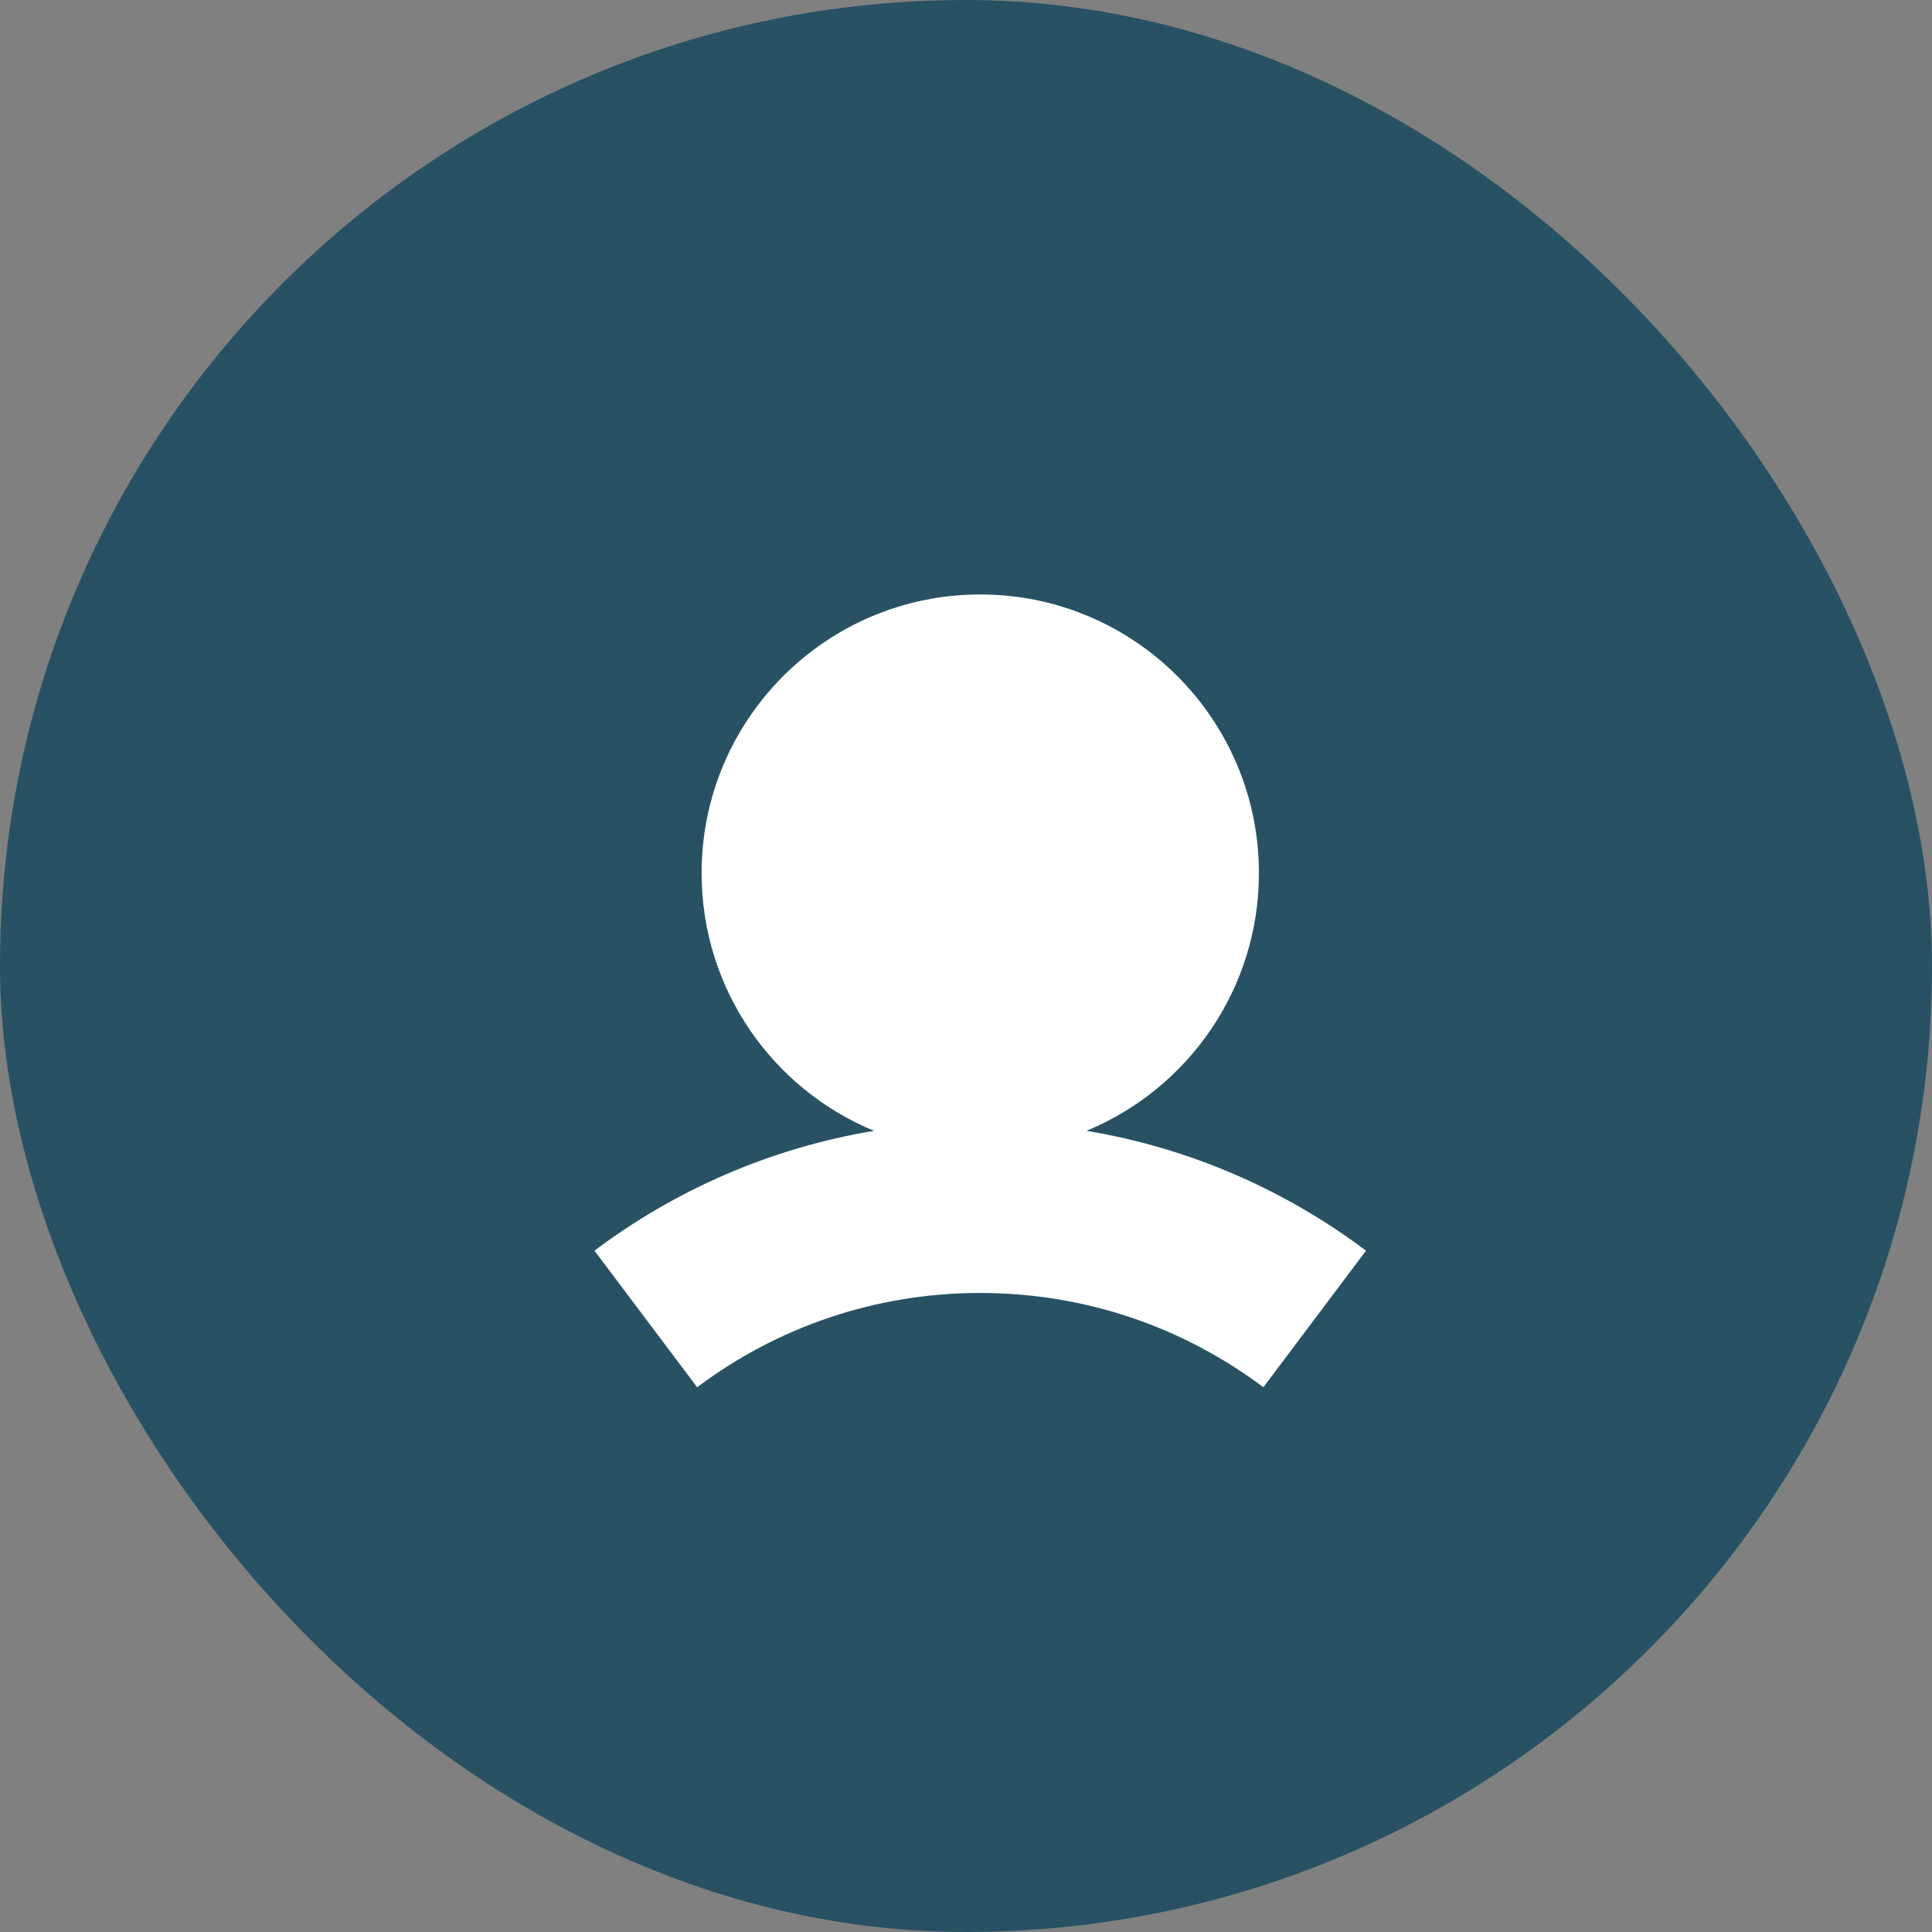 <svg width="26" height="26" viewBox="0 0 26 26" fill="none" xmlns="http://www.w3.org/2000/svg">
<rect x="0" y="0" width="26" height="26" fill="#808080" stroke="none"/>
<rect width="26" height="26" rx="13" fill="#285264"/>
<path fill-rule="evenodd" clip-rule="evenodd" d="M14.621 15.218C15.983 14.656 16.942 13.315 16.942 11.75C16.942 9.679 15.263 8 13.192 8C11.121 8 9.442 9.679 9.442 11.75C9.442 13.315 10.4 14.656 11.762 15.218C10.367 15.45 9.084 16.016 8 16.831L9.382 18.669C10.443 17.872 11.76 17.4 13.191 17.4C14.623 17.4 15.94 17.872 17.002 18.669L18.383 16.831C17.299 16.016 16.016 15.45 14.621 15.218Z" fill="white"/>
</svg>
